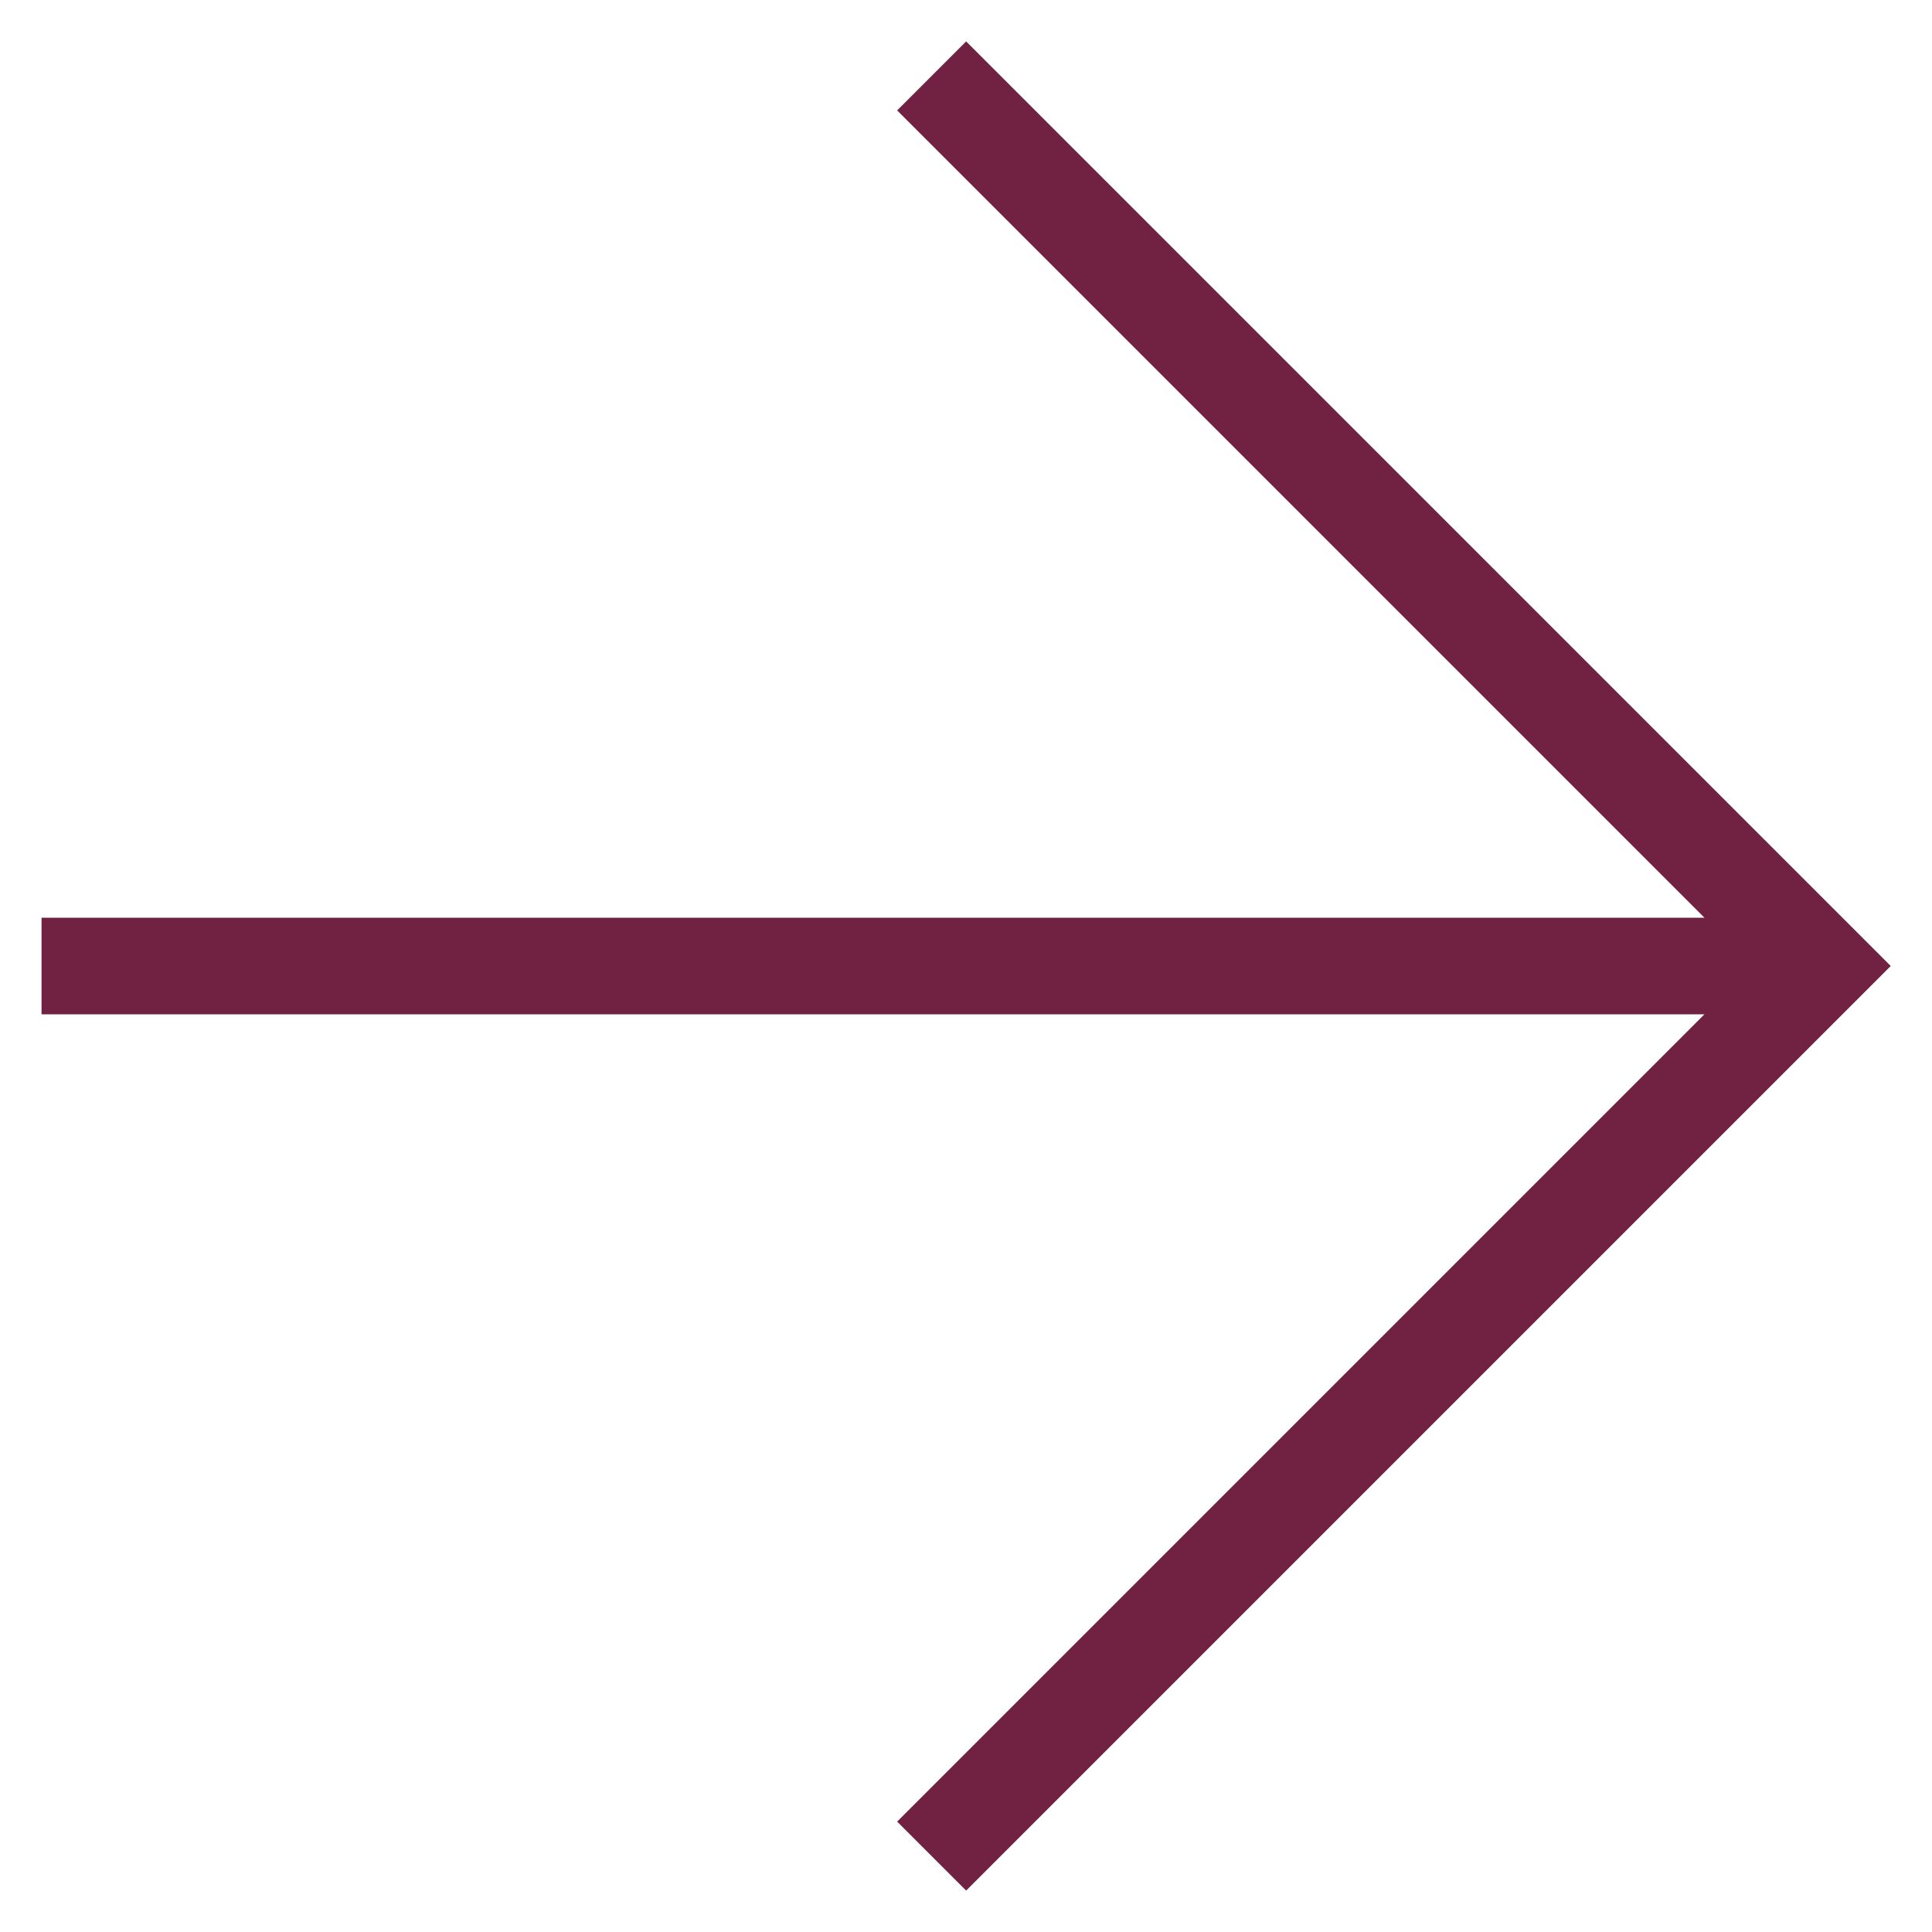<svg width="14" height="14" viewBox="0 0 14 14" fill="none" xmlns="http://www.w3.org/2000/svg">
<path d="M12.351 7.35H0.301V6.65H12.351L6.501 0.8L7.001 0.3L13.701 7L7.001 13.7L6.501 13.2L12.351 7.35Z" fill="#712242"/>
</svg>
